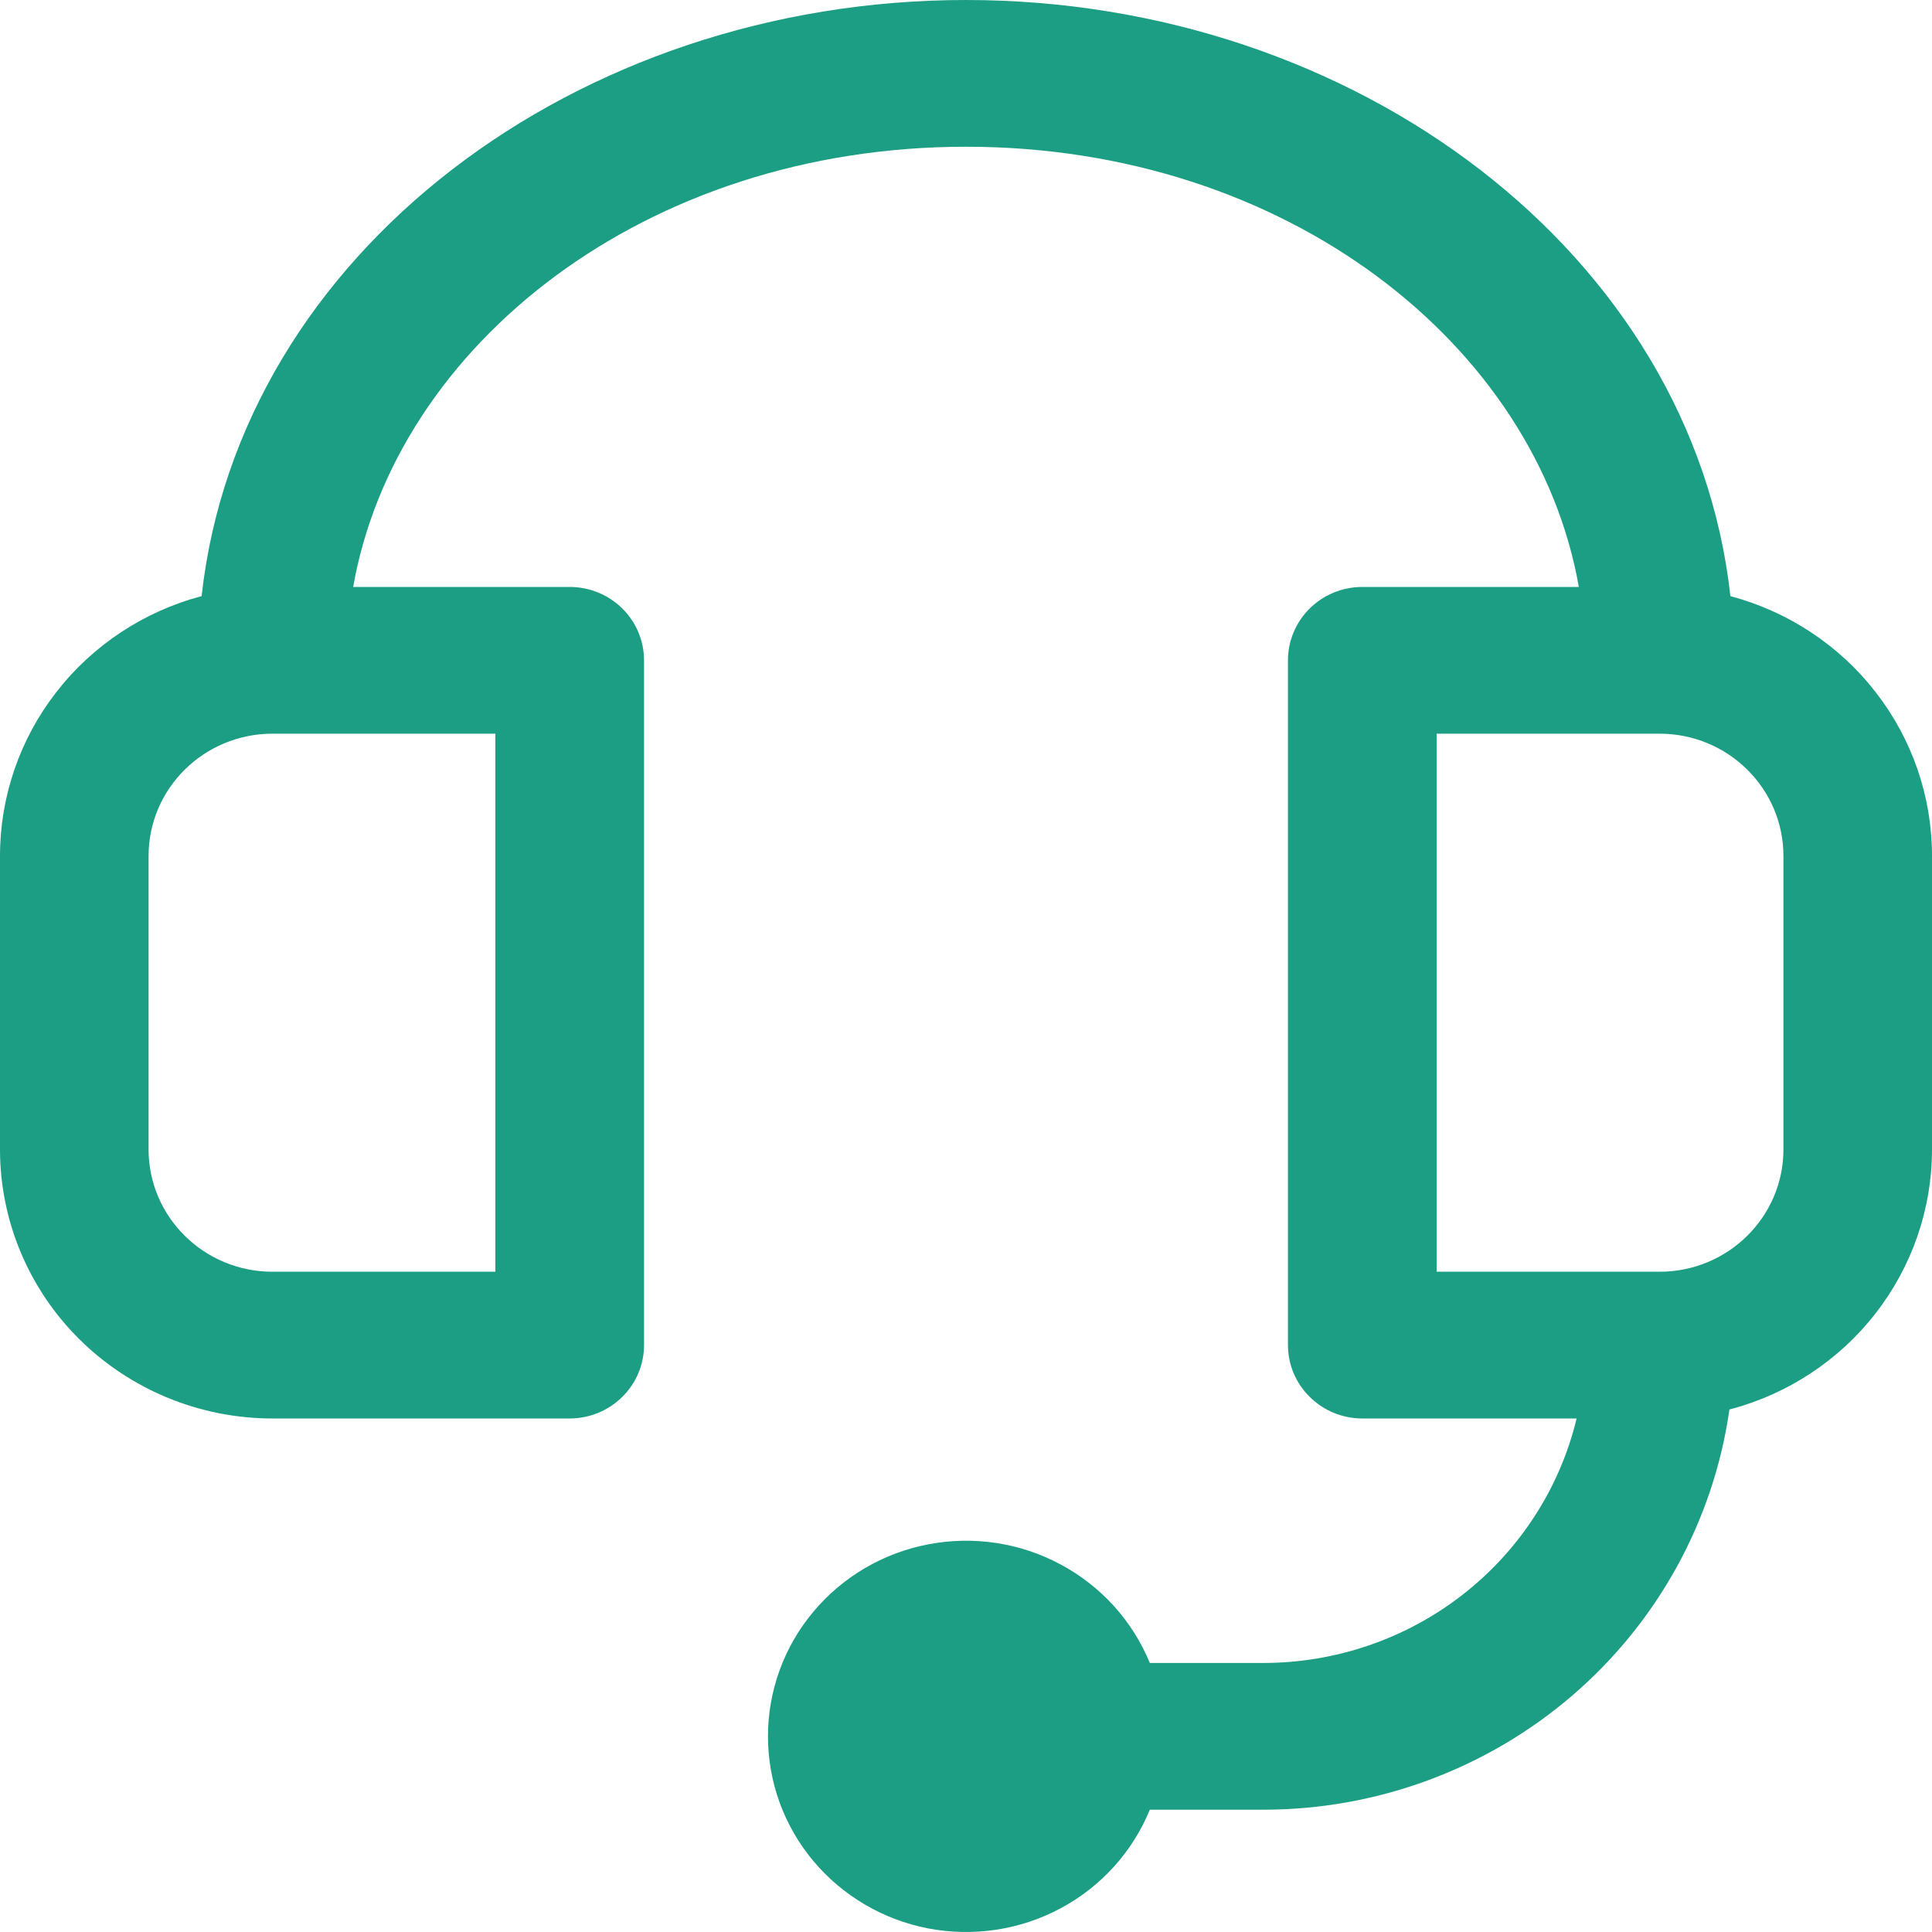 <svg width="20" height="20" viewBox="0 0 20 20" fill="none" xmlns="http://www.w3.org/2000/svg">
<path fill-rule="evenodd" clip-rule="evenodd" d="M10 1.519C6.676 1.519 4.096 3.575 3.656 6.076H5.897C6.101 6.076 6.297 6.156 6.441 6.298C6.586 6.441 6.667 6.634 6.667 6.835V13.924C6.667 14.126 6.586 14.319 6.441 14.461C6.297 14.604 6.101 14.684 5.897 14.684H2.821C2.072 14.684 1.355 14.39 0.826 13.868C0.297 13.346 6.19752e-08 12.637 6.19752e-08 11.899V8.861C-0 8.248 0.204 7.653 0.582 7.166C0.959 6.68 1.488 6.33 2.087 6.171C2.479 2.623 5.973 0 10 0C14.027 0 17.521 2.623 17.913 6.171C18.512 6.331 19.041 6.68 19.418 7.167C19.796 7.653 20 8.248 20 8.861V11.899C20 12.513 19.794 13.11 19.415 13.597C19.036 14.084 18.504 14.434 17.903 14.591C17.739 15.74 17.161 16.792 16.274 17.554C15.387 18.315 14.252 18.734 13.077 18.734H11.903C11.724 19.17 11.398 19.531 10.979 19.755C10.561 19.979 10.076 20.052 9.609 19.963C9.142 19.873 8.721 19.625 8.418 19.263C8.115 18.9 7.95 18.445 7.95 17.975C7.95 17.505 8.115 17.049 8.418 16.687C8.721 16.324 9.142 16.076 9.609 15.987C10.076 15.897 10.561 15.97 10.979 16.195C11.398 16.419 11.724 16.779 11.903 17.215H13.077C13.827 17.215 14.556 16.965 15.144 16.506C15.733 16.046 16.148 15.404 16.321 14.684H14.103C13.899 14.684 13.703 14.604 13.559 14.461C13.414 14.319 13.333 14.126 13.333 13.924V6.835C13.333 6.634 13.414 6.441 13.559 6.298C13.703 6.156 13.899 6.076 14.103 6.076H16.344C15.904 3.575 13.324 1.519 10 1.519ZM2.821 7.595C2.113 7.595 1.538 8.162 1.538 8.861V11.899C1.538 12.598 2.113 13.165 2.821 13.165H5.128V7.595H2.821ZM18.462 8.861C18.462 8.162 17.887 7.595 17.18 7.595H14.872V13.165H17.18C17.887 13.165 18.462 12.598 18.462 11.899V8.861Z" fill="#1B9E84"/>
</svg>
